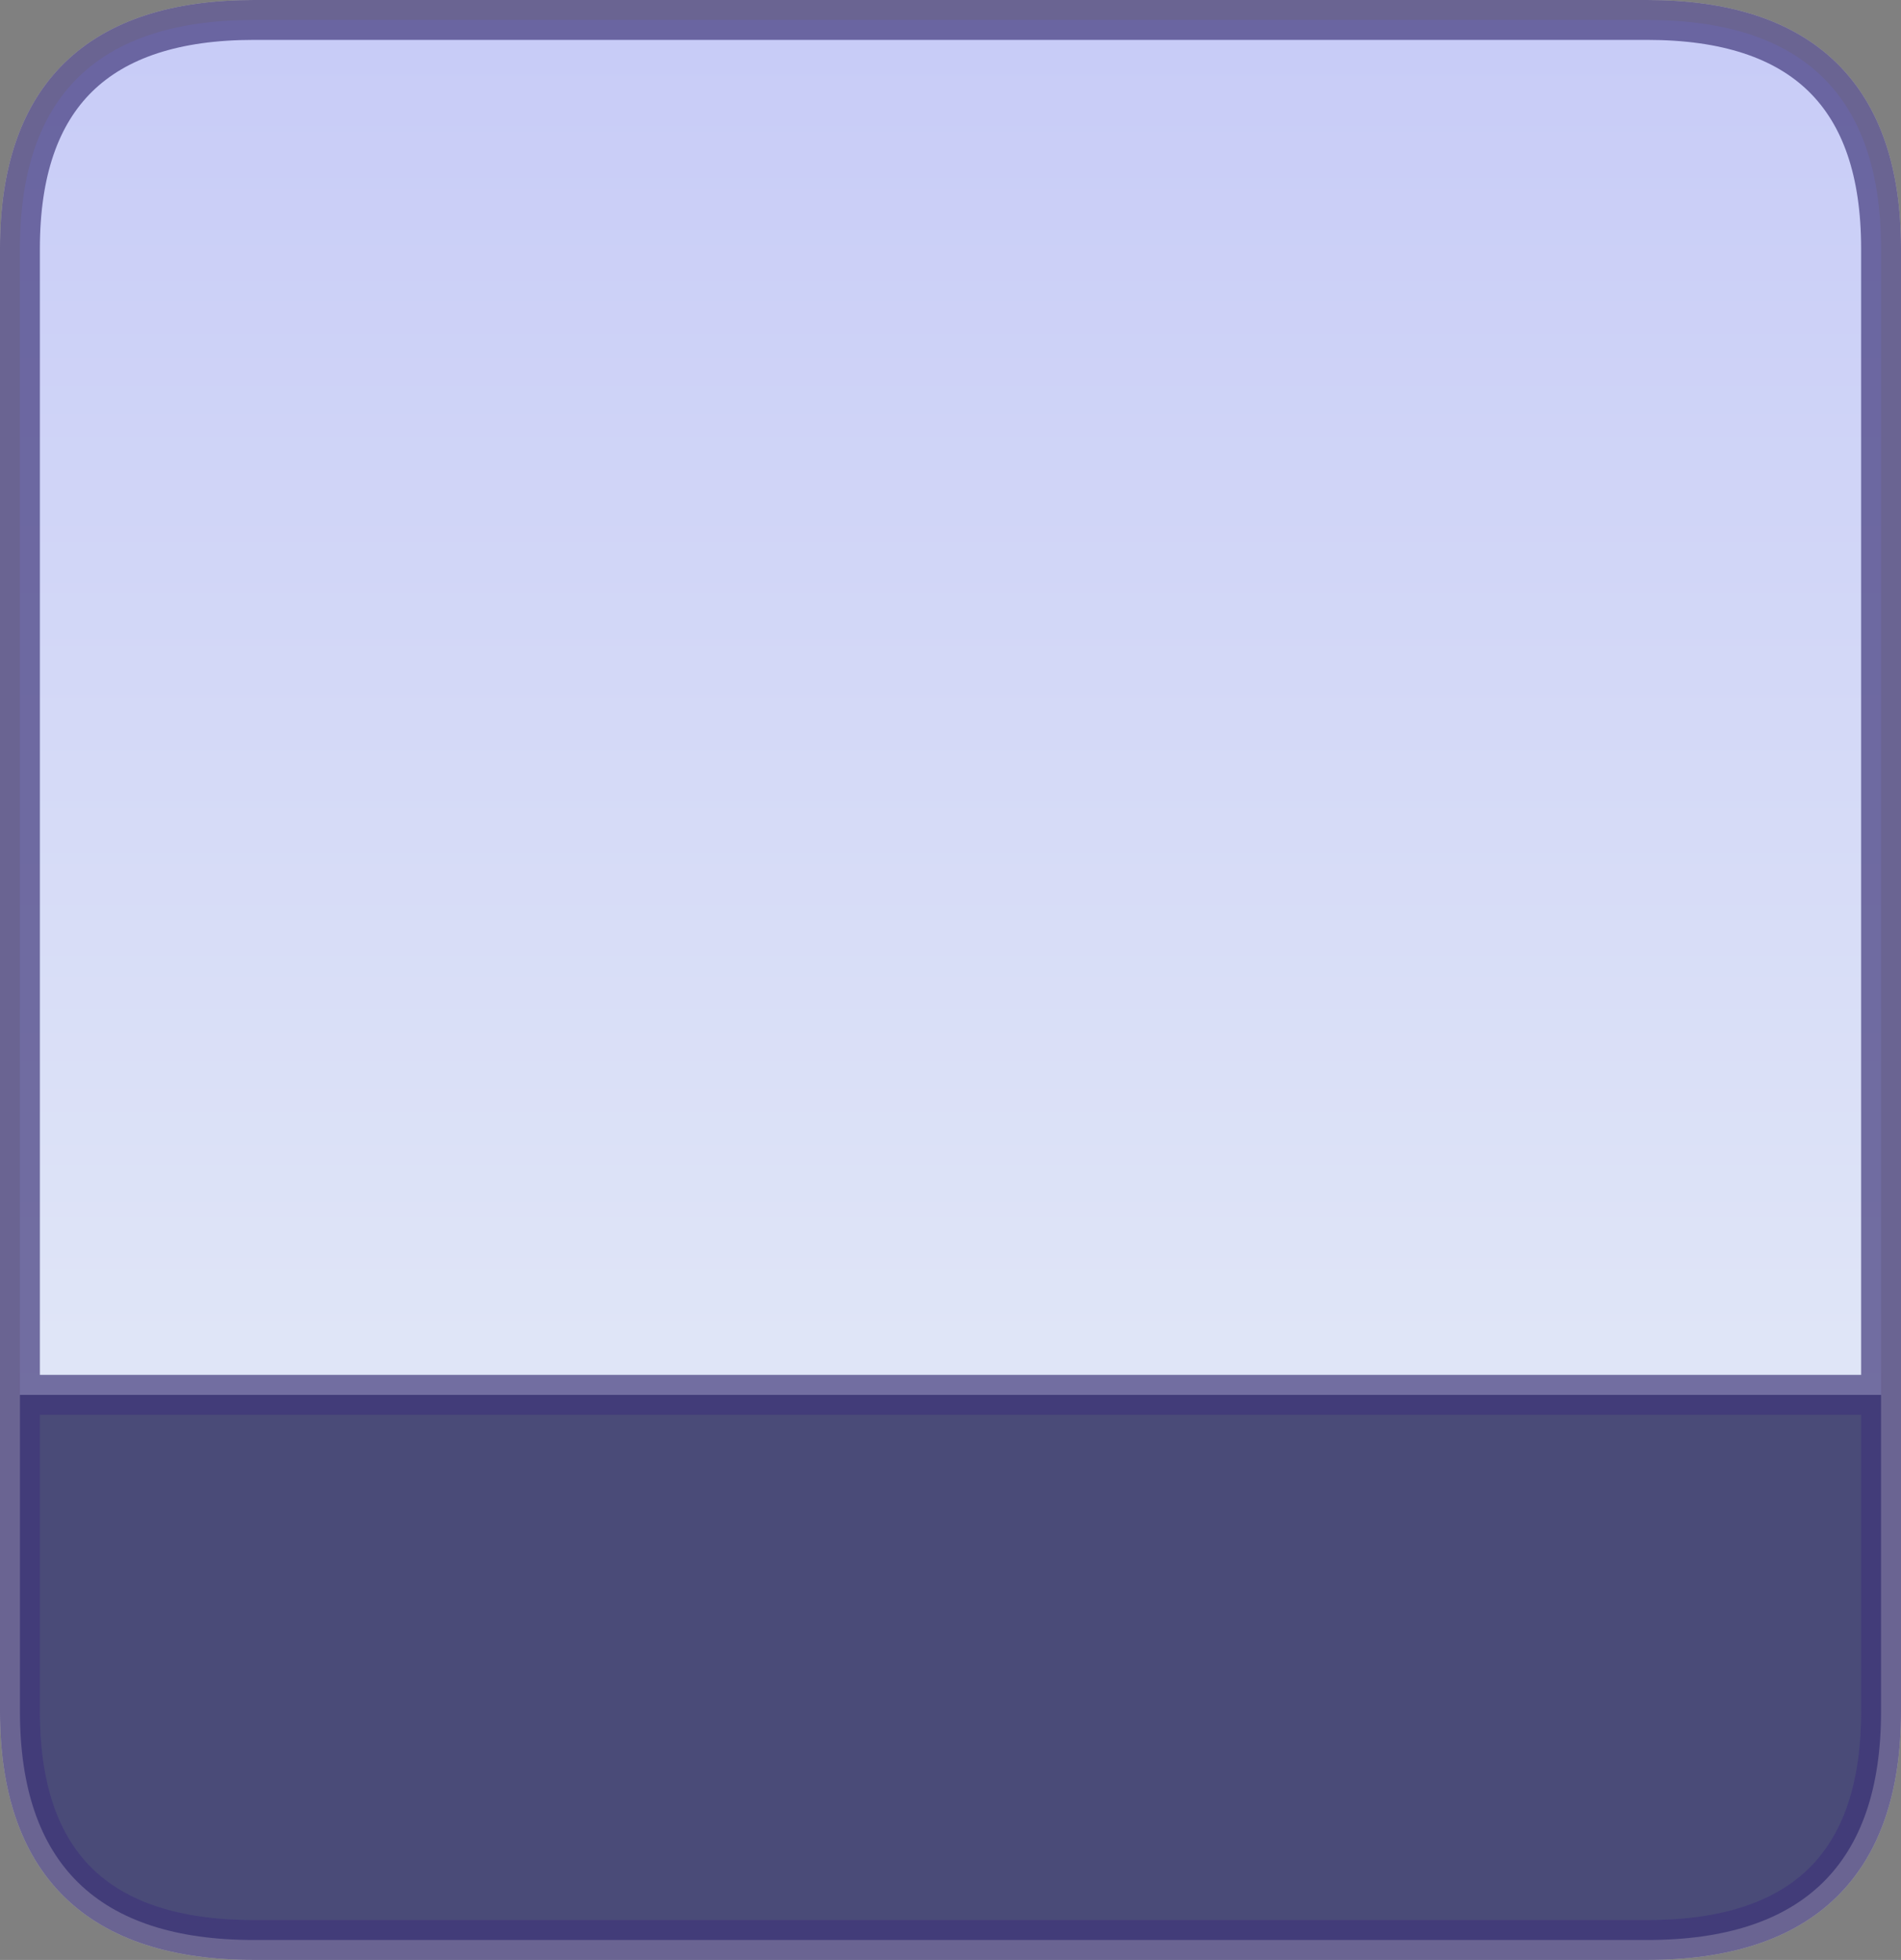 <?xml version="1.0" encoding="UTF-8" standalone="no"?>
<svg xmlns:xlink="http://www.w3.org/1999/xlink" height="73.7px" width="71.5px" xmlns="http://www.w3.org/2000/svg">
  <rect width="100%" height="100%" fill="#808080" stroke="none"/>
  <g transform="matrix(1.0, 0.0, 0.0, 1.0, 35.75, 46.6)">
    <path d="M-35.0 5.85 L-35.0 -37.25 Q-35.0 -45.85 -26.2 -45.85 L26.2 -45.85 Q35.0 -45.85 35.0 -37.25 L35.0 5.85 35.0 17.75 Q35.0 26.35 26.2 26.35 L-26.2 26.35 Q-35.0 26.35 -35.0 17.75 L-35.0 5.85 35.0 5.85" fill="none" stroke="#ffffff" stroke-linecap="round" stroke-linejoin="round" stroke-opacity="0.569" stroke-width="1.5"/>
    <path d="M35.0 5.85 L35.0 17.75 Q35.0 26.35 26.2 26.35 L-26.2 26.35 Q-35.0 26.35 -35.0 17.75 L-35.0 5.85 35.0 5.85" fill="#444677" fill-opacity="0.91" fill-rule="evenodd" stroke="none"/>
    <path d="M-35.0 5.85 L-35.0 -37.25 Q-35.0 -45.85 -26.2 -45.85 L26.2 -45.85 Q35.0 -45.85 35.0 -37.25 L35.0 5.85 -35.0 5.85" fill="url(#gradient0)" fill-rule="evenodd" stroke="none"/>
    <path d="M-35.0 5.85 L-35.0 -37.25 Q-35.0 -45.85 -26.2 -45.85 L26.2 -45.85 Q35.0 -45.85 35.0 -37.25 L35.0 5.85 35.0 17.75 Q35.0 26.35 26.2 26.35 L-26.2 26.35 Q-35.0 26.35 -35.0 17.75 L-35.0 5.85 35.0 5.85" fill="none" stroke="#3b3277" stroke-linecap="round" stroke-linejoin="round" stroke-opacity="0.667" stroke-width="1.5"/>
  </g>
  <defs>
    <linearGradient gradientTransform="matrix(0.0, -0.031, 0.043, 0.0, 0.0, -19.4)" gradientUnits="userSpaceOnUse" id="gradient0" spreadMethod="pad" x1="-819.2" x2="819.2">
      <stop offset="0.0" stop-color="#e0e6f7"/>
      <stop offset="1.0" stop-color="#c8ccf7"/>
    </linearGradient>
  </defs>
</svg>

